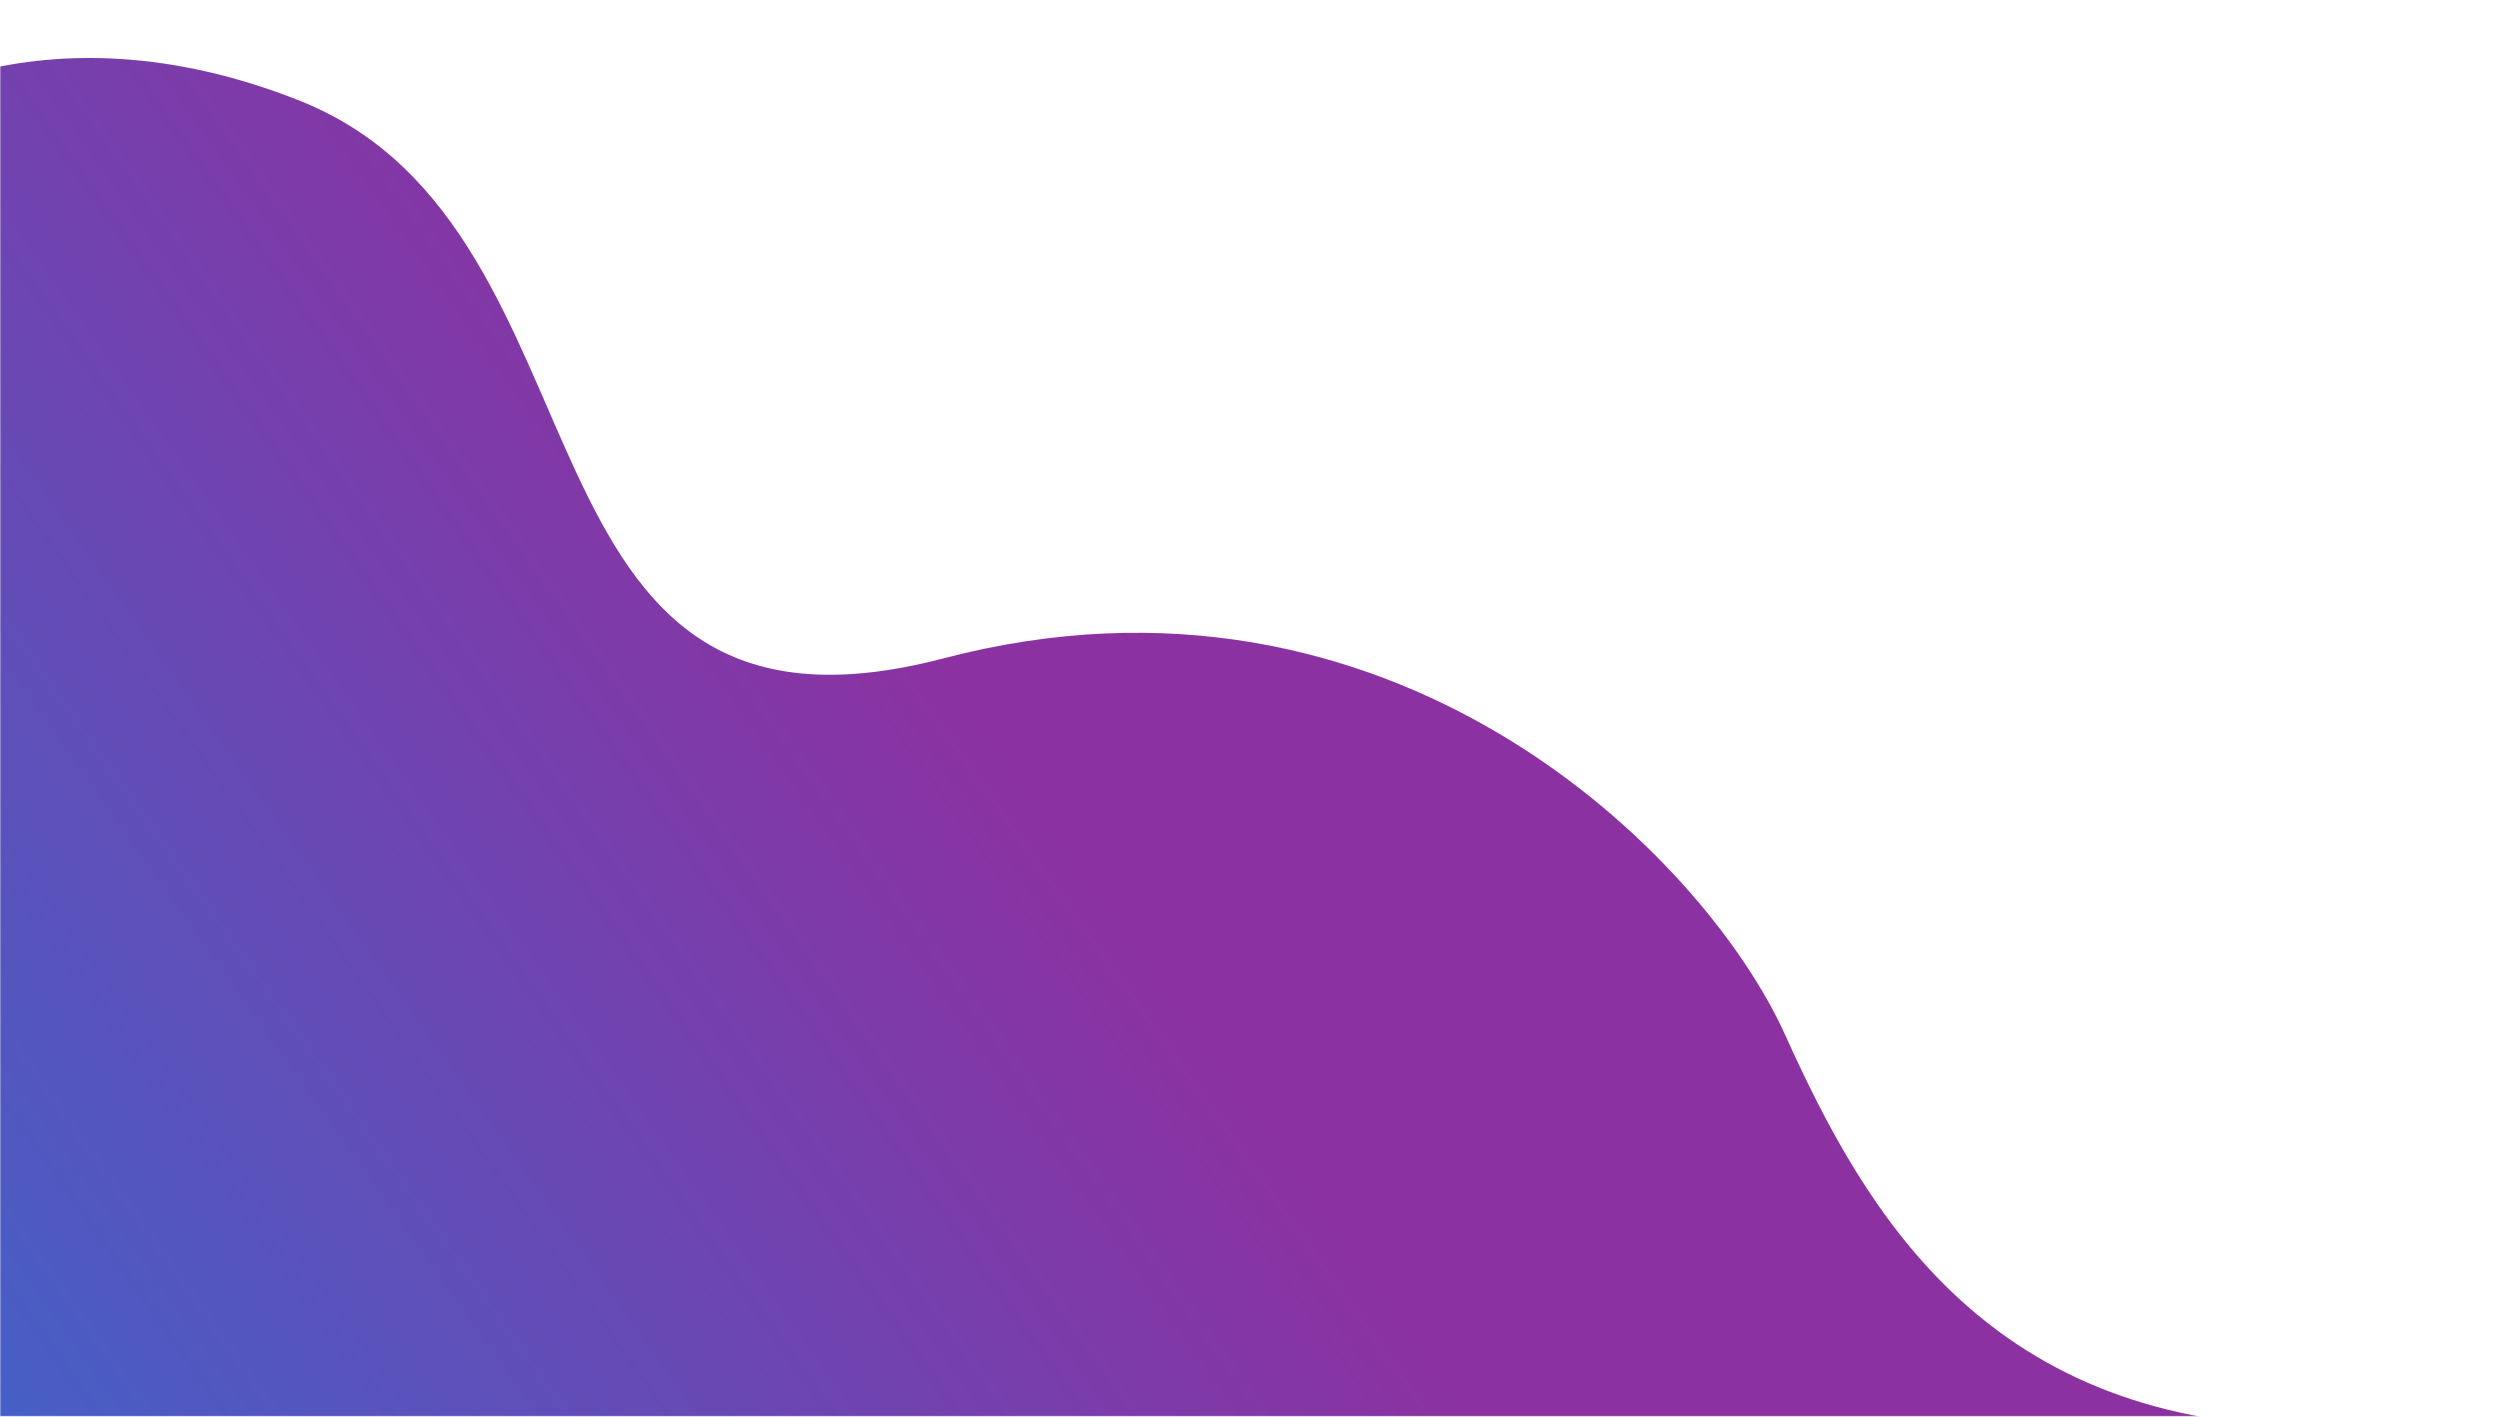 <svg width="953" height="540" viewBox="0 0 953 540" fill="none" xmlns="http://www.w3.org/2000/svg">
<mask id="mask0_706_1241" style="mask-type:alpha" maskUnits="userSpaceOnUse" x="0" y="0" width="953" height="540">
<rect width="953" height="540" fill="#F4F7FF"/>
</mask>
<g mask="url(#mask0_706_1241)">
<path d="M114.5 38.5C15.266 -1.08 -52.965 41.362 -65.469 57.854L-18.953 83.922C-45.462 171.878 -102.482 351.94 -118.488 368.539C-134.493 385.137 -148.832 502.779 -154 559.525L38.567 609C322.165 600.311 992.572 544 884.5 544C758 544 711.511 463.127 680.5 394.5C649.489 325.873 530.238 206.281 359.678 250.968C189.119 295.656 238.543 87.975 114.5 38.5Z" fill="url(#paint0_linear_706_1241)"/>
</g>
<defs>
<linearGradient id="paint0_linear_706_1241" x1="-9.95" y1="587.72" x2="394.692" y2="301.041" gradientUnits="userSpaceOnUse">
<stop stop-color="#4063C9"/>
<stop offset="1" stop-color="#8C31A1"/>
</linearGradient>
</defs>
</svg>
